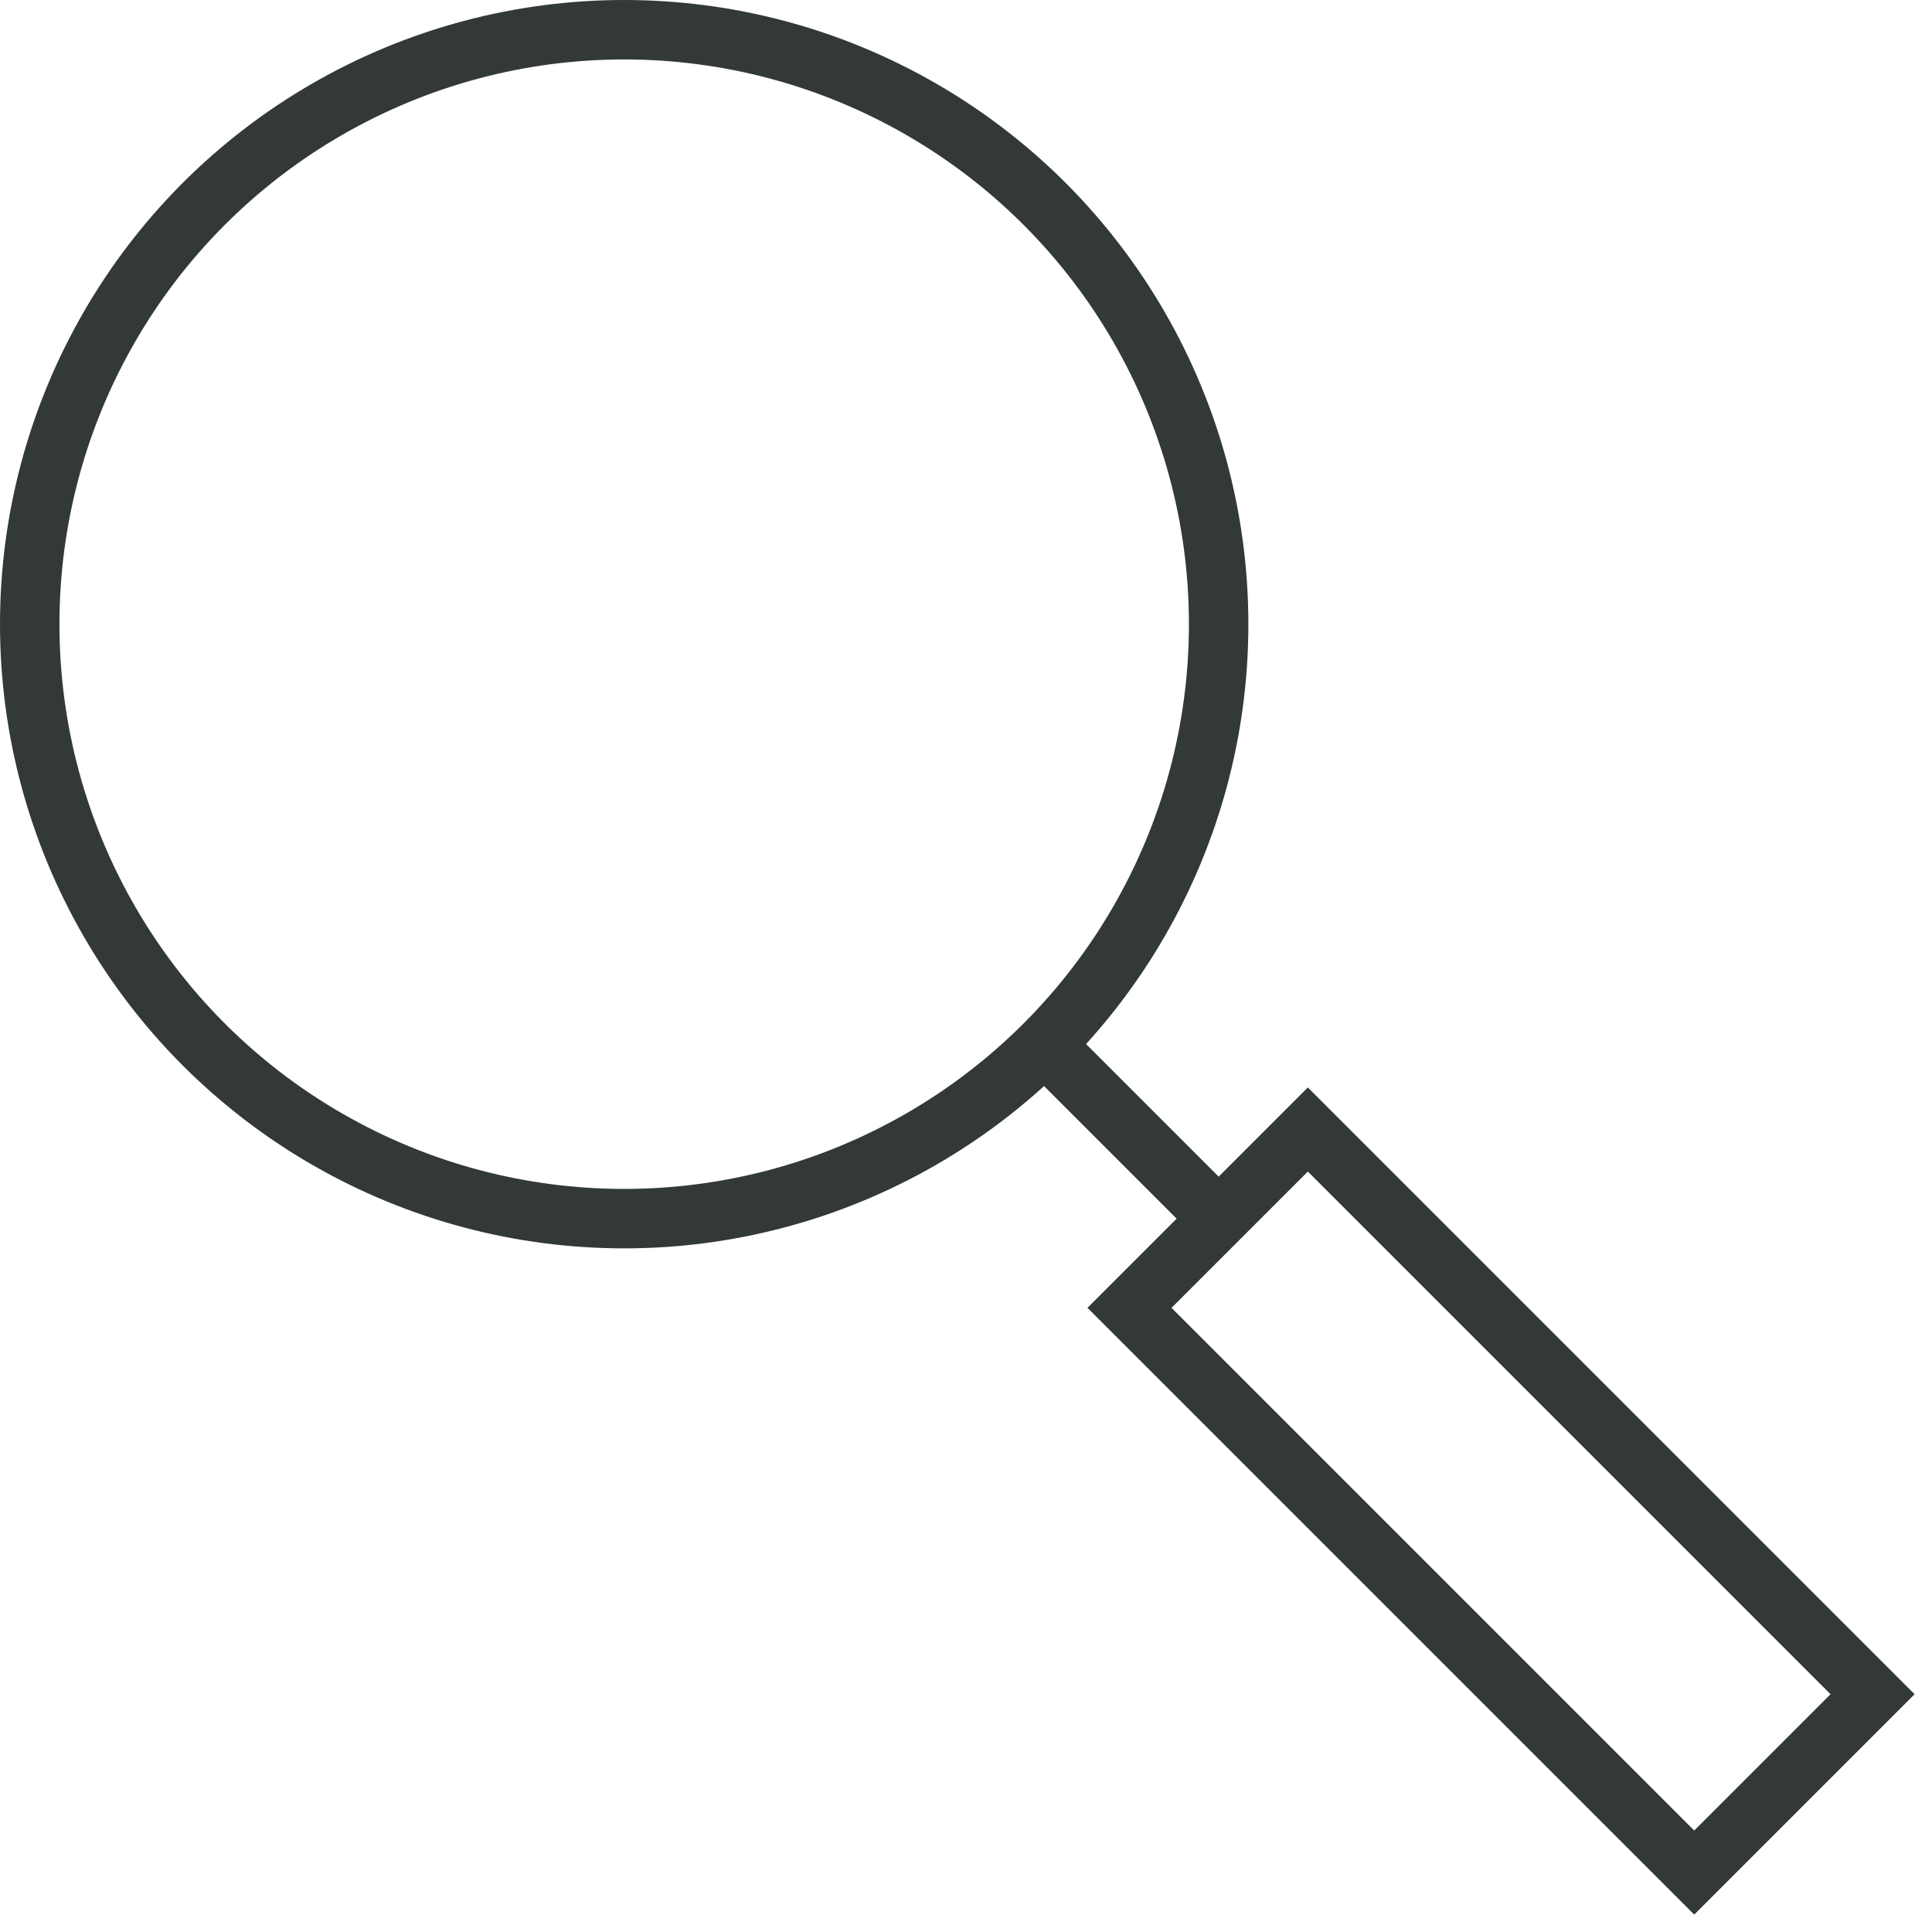 <svg xmlns="http://www.w3.org/2000/svg" width="65" height="65" viewBox="0 0 65 65">
  <g fill="none" fill-rule="evenodd" stroke="#333839" transform="translate(1 1)">
    <circle cx="20" cy="20" r="20" stroke-width="2"/>
    <path stroke-width="2" d="M34,34 L40,40"/>
    <rect width="8.485" height="26.87" x="45.259" y="36.065" stroke-width="2" transform="rotate(135 49.501 49.5)"/>
  </g>
</svg>
